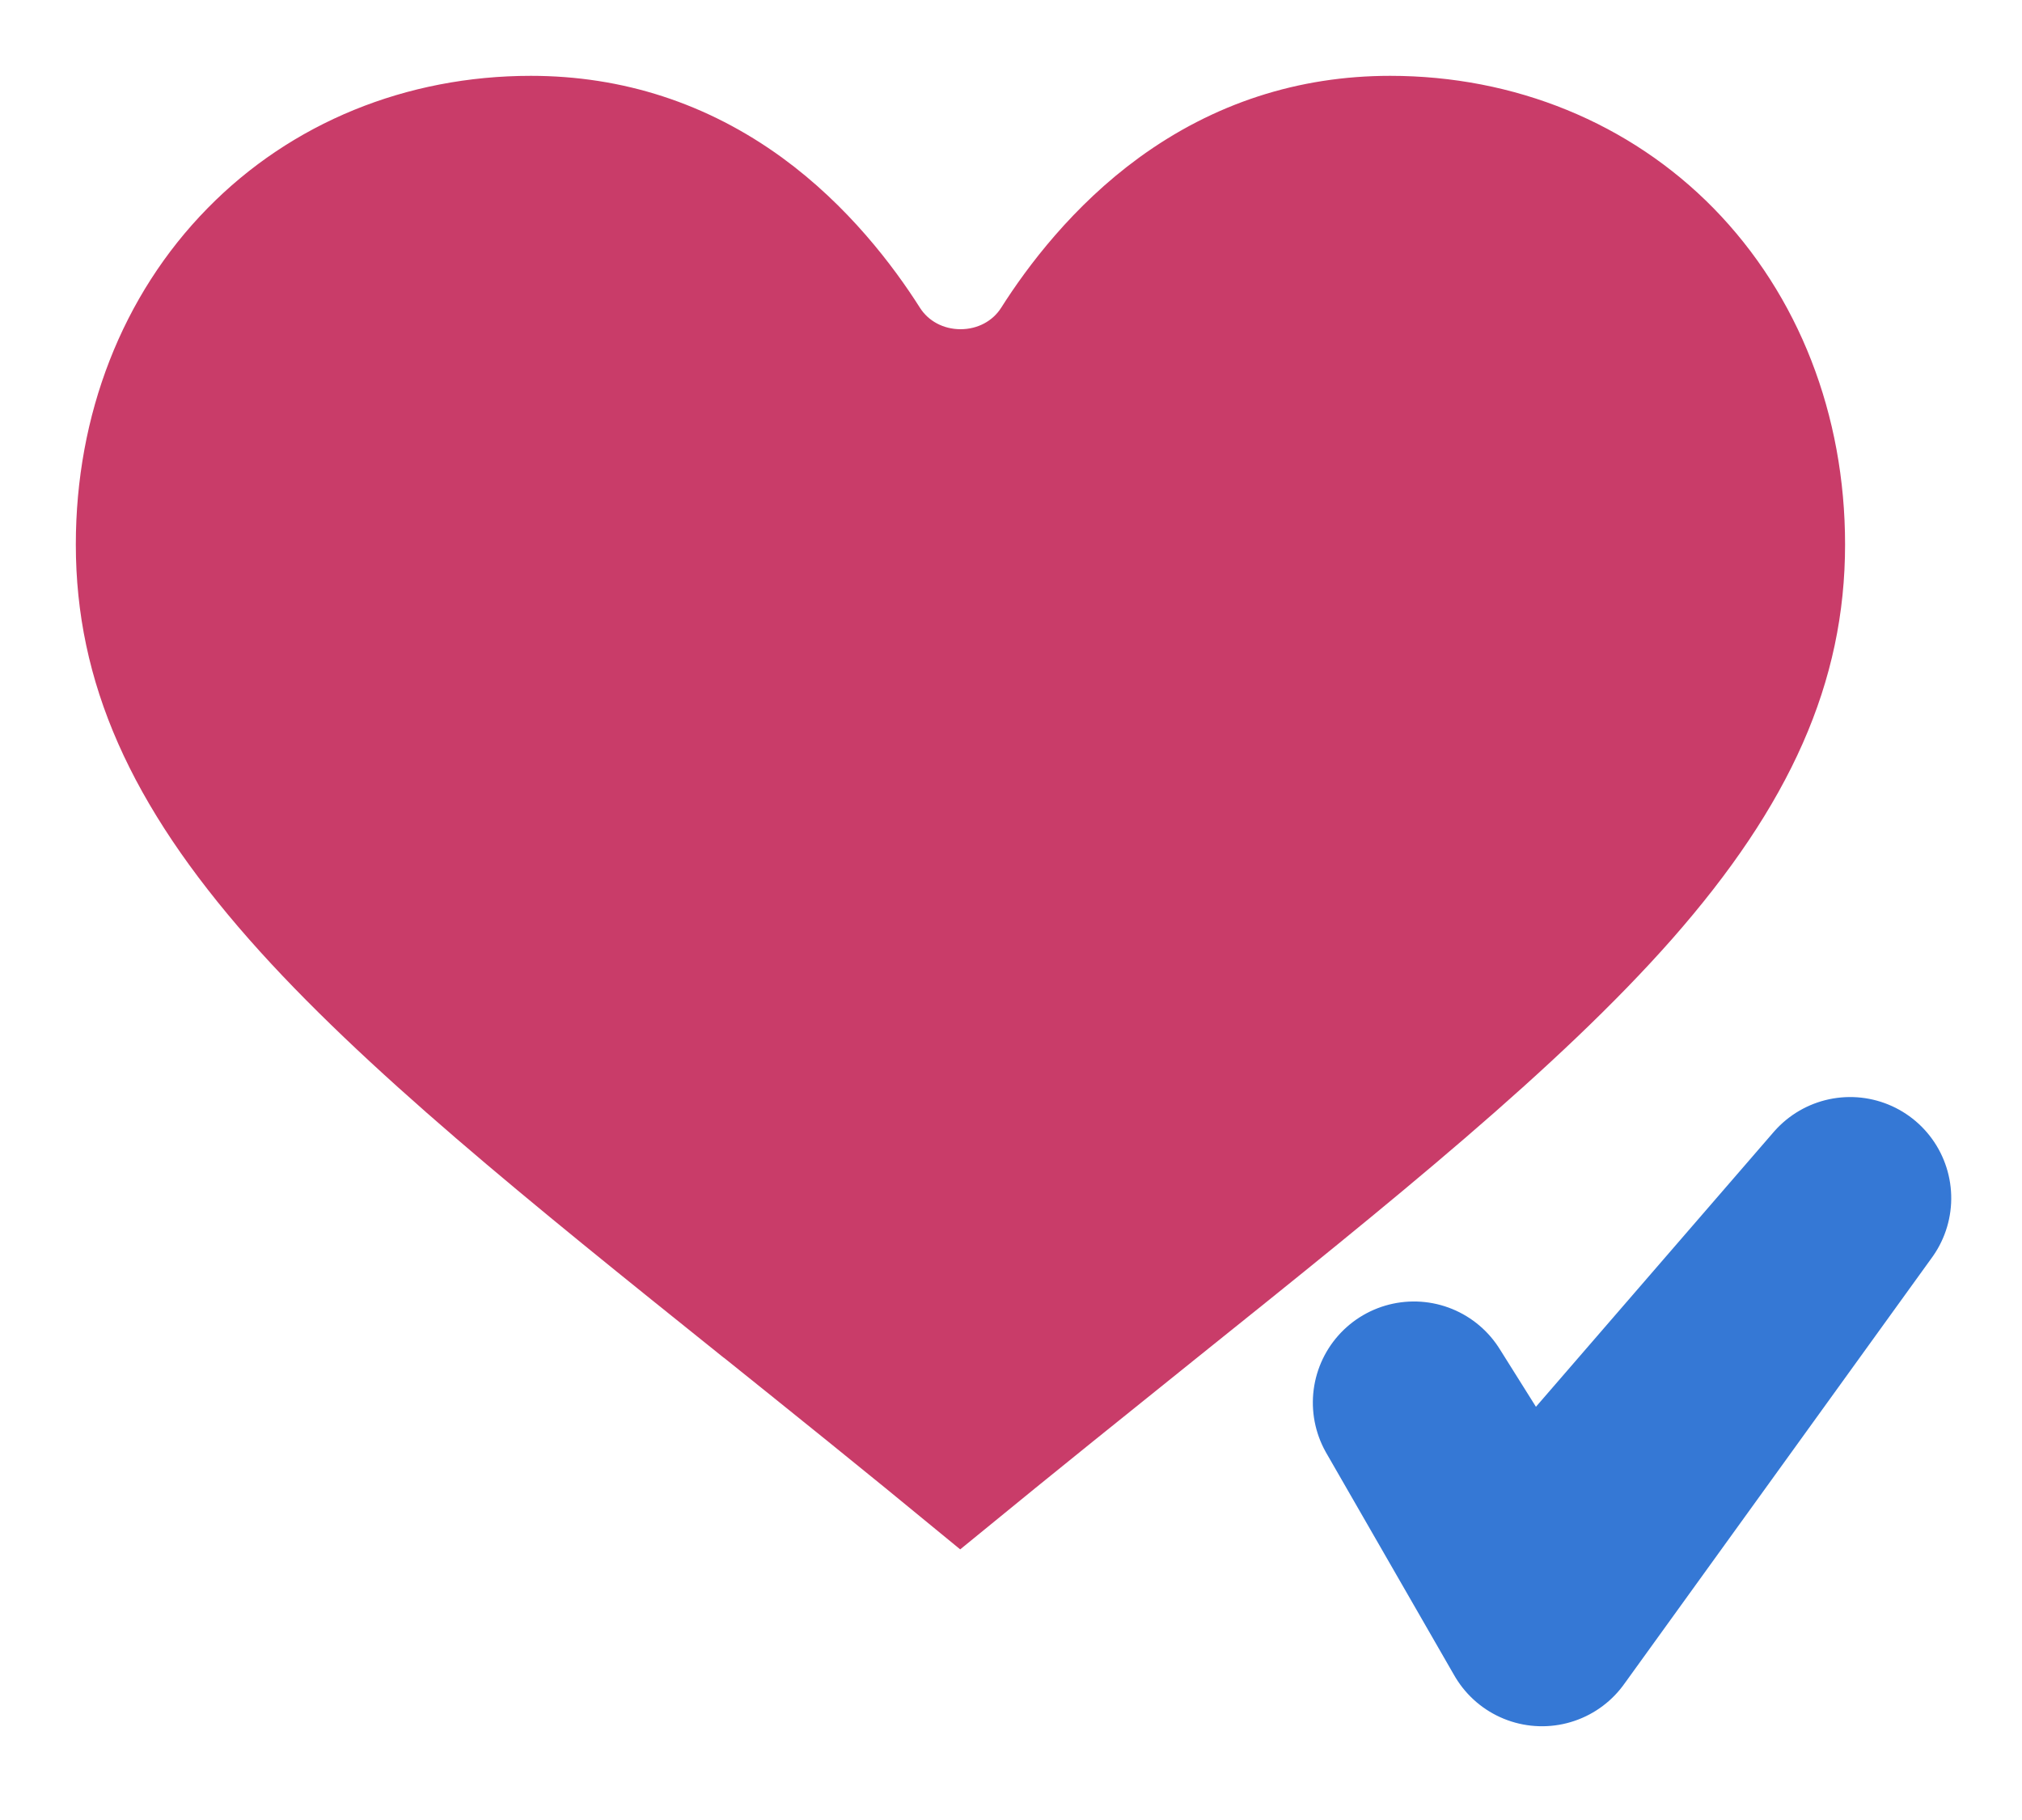<svg xmlns="http://www.w3.org/2000/svg" width="20" height="18" viewBox="0 0 20 18">
    <g fill="none" fill-rule="evenodd">
        <path fill="#C93C69" fill-rule="nonzero" stroke="#C93C69" stroke-width=".5" d="M4.251 0C3.083 0 2.01.439 1.23 1.236.436 2.045 0 3.163 0 4.385c0 1.289.509 2.442 1.65 3.738 1.104 1.253 2.744 2.569 4.644 4.093l.004.002c.664.533 1.417 1.137 2.2 1.782.789-.646 1.543-1.251 2.208-1.785 1.9-1.523 3.54-2.84 4.644-4.092C16.49 6.827 17 5.673 17 4.385c0-1.222-.436-2.34-1.229-3.15C14.991.44 13.917 0 12.75 0c-.856 0-1.642.256-2.336.761-.618.45-1.049 1.02-1.301 1.418-.13.204-.359.327-.612.327s-.482-.123-.612-.327C7.636 1.78 7.205 1.21 6.587.76 5.893.256 5.107 0 4.25 0z" transform="translate(1 1)"/>
        <path stroke="#3578D5" stroke-linecap="round" stroke-linejoin="round" stroke-width="2" d="M13 12.716L14.11 15 17.445 11 13.956 14.505z" transform="translate(1 1) rotate(-4 15.223 13)"/>
    </g>
</svg>
